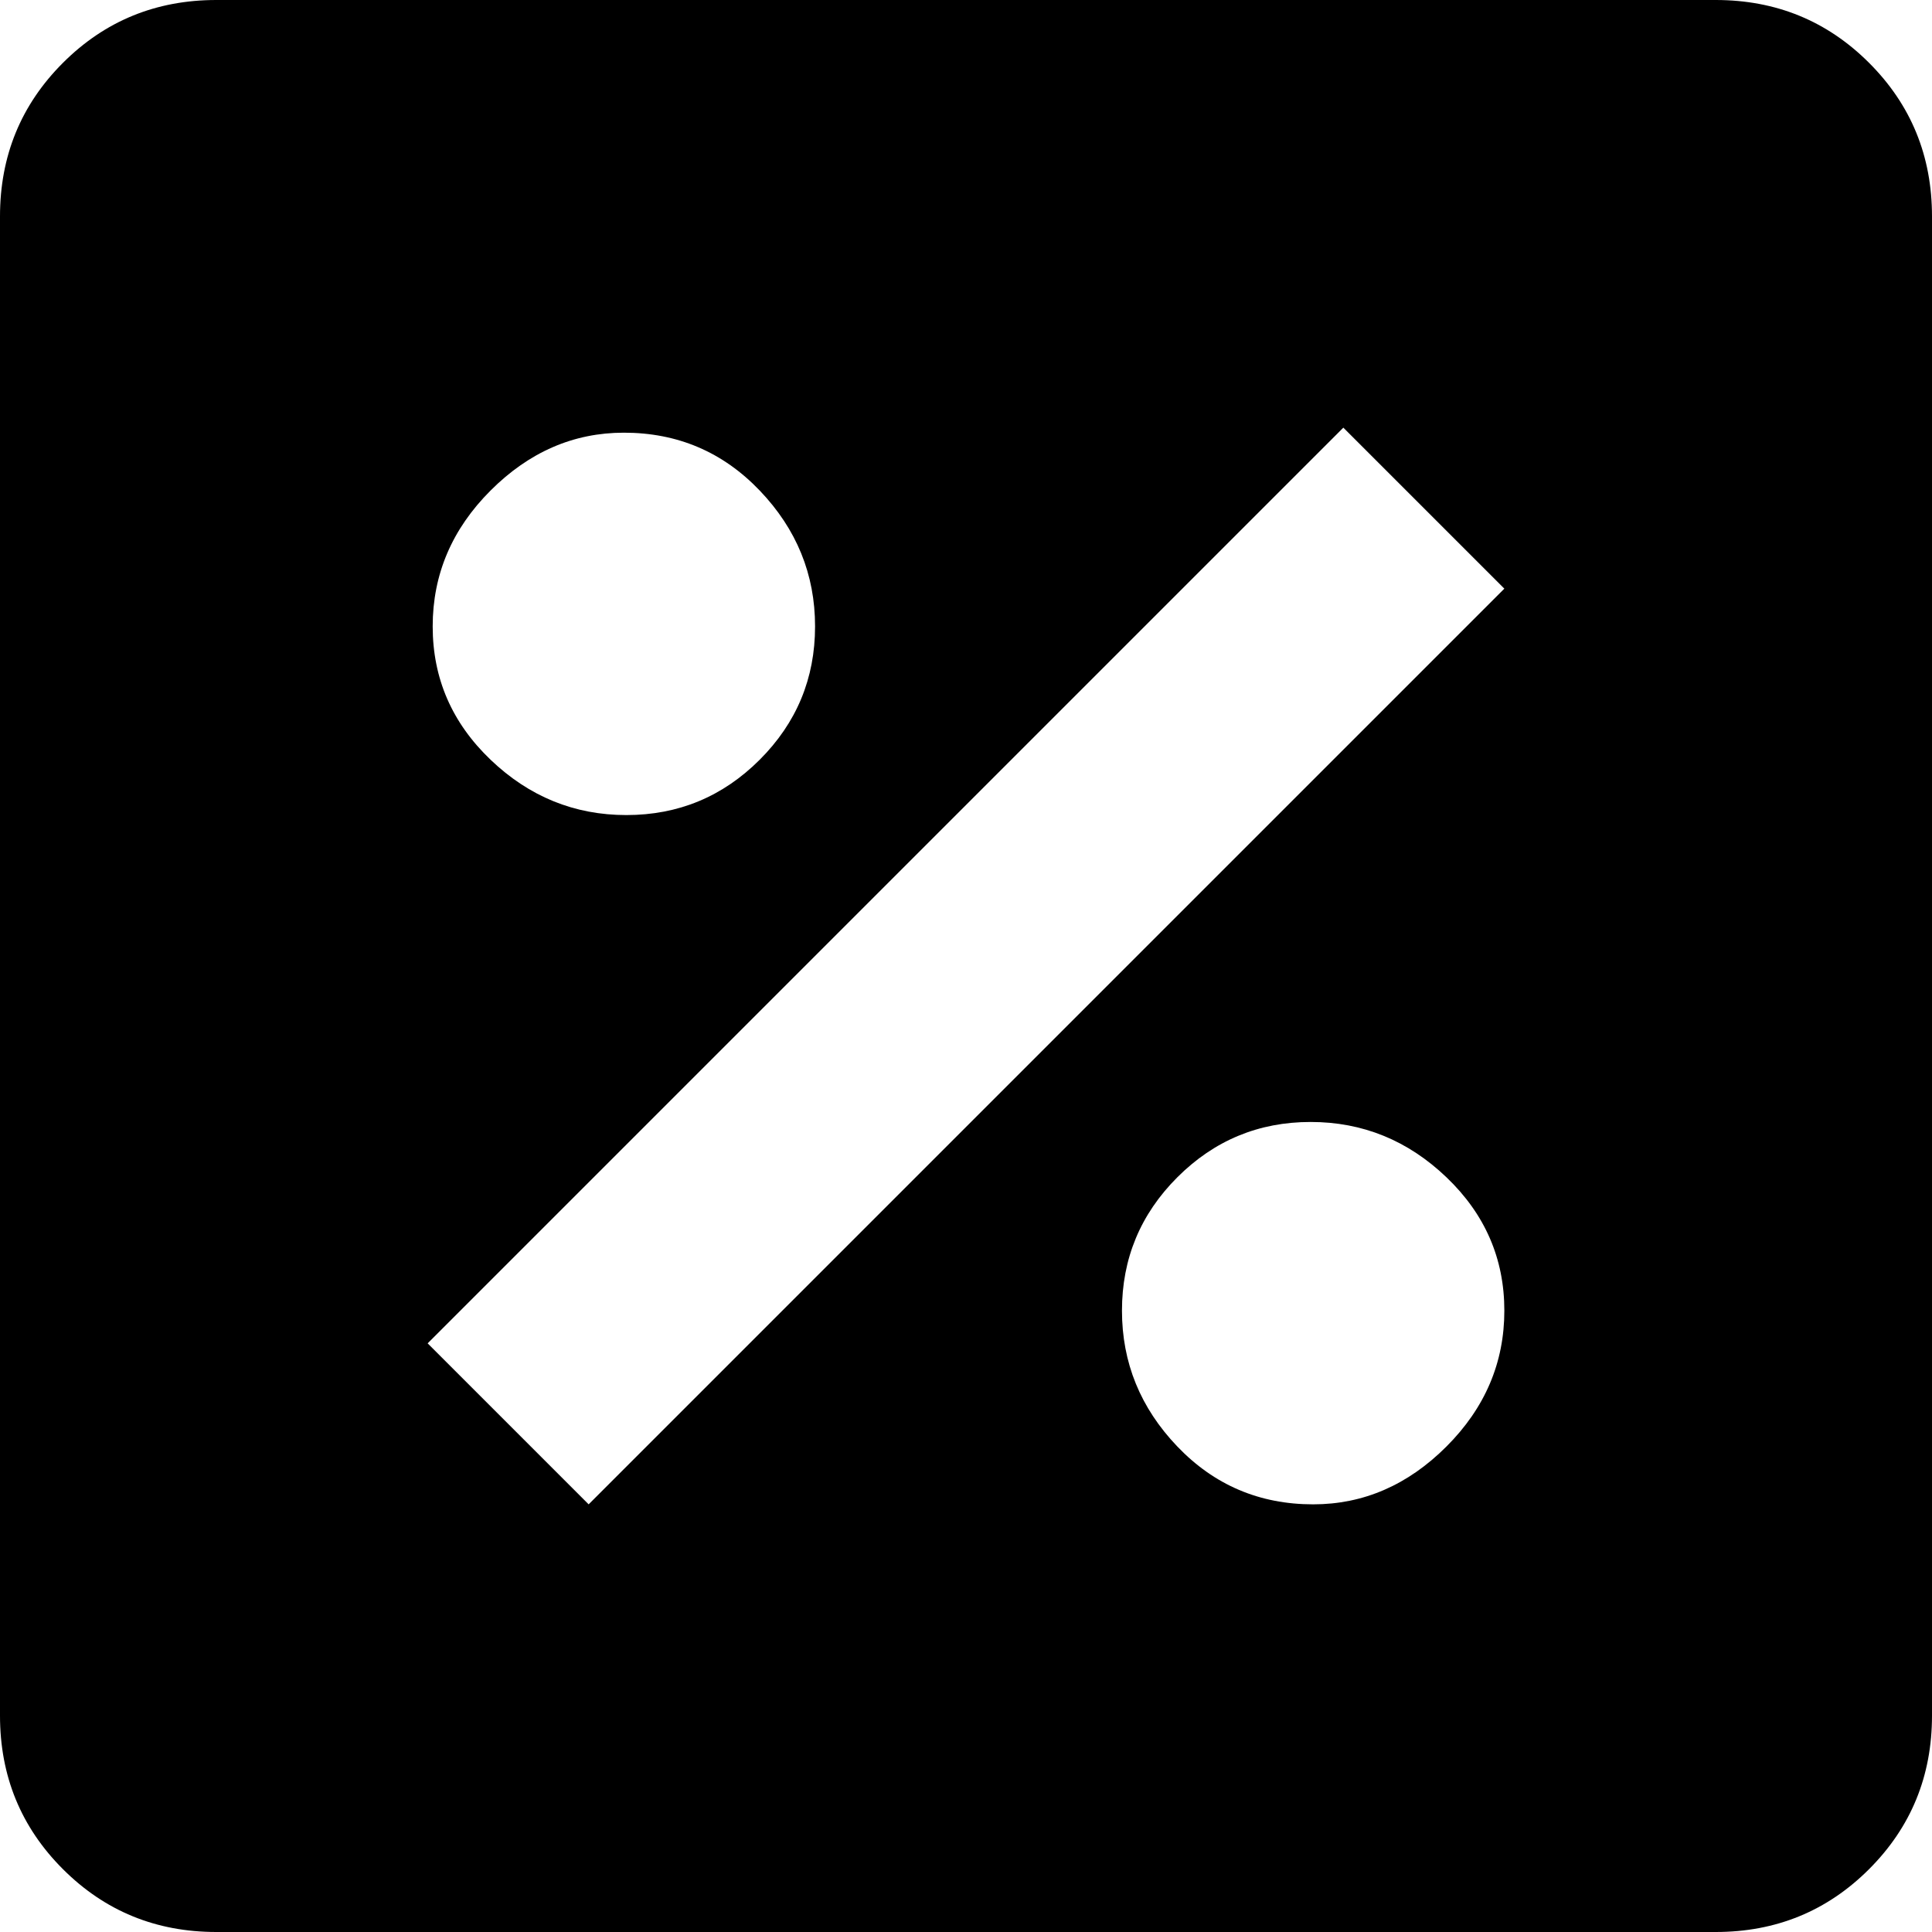 <svg xmlns="http://www.w3.org/2000/svg" viewBox="64 0 384 384">
      <g transform="scale(1 -1) translate(0 -384)">
        <path d="M405 384H107Q89 384 76.5 371.5Q64 359 64 341V43Q64 25 76.5 12.5Q89 0 107 0H405Q423 0 435.5 12.5Q448 25 448 43V341Q448 359 435.5 371.5Q423 384 405 384ZM188 298Q204 298 215.0 286.5Q226 275 226.0 259.5Q226 244 215.0 233.0Q204 222 188.5 222.0Q173 222 161.5 233.0Q150 244 150.0 259.5Q150 275 161.5 286.5Q173 298 188 298ZM325 85Q309 85 298.0 96.5Q287 108 287.0 123.5Q287 139 298.0 150.0Q309 161 324.5 161.0Q340 161 351.5 150.0Q363 139 363.0 123.5Q363 108 351.5 96.5Q340 85 325 85ZM181 85 149 117 331 299 363 267Z" />
      </g>
    </svg>